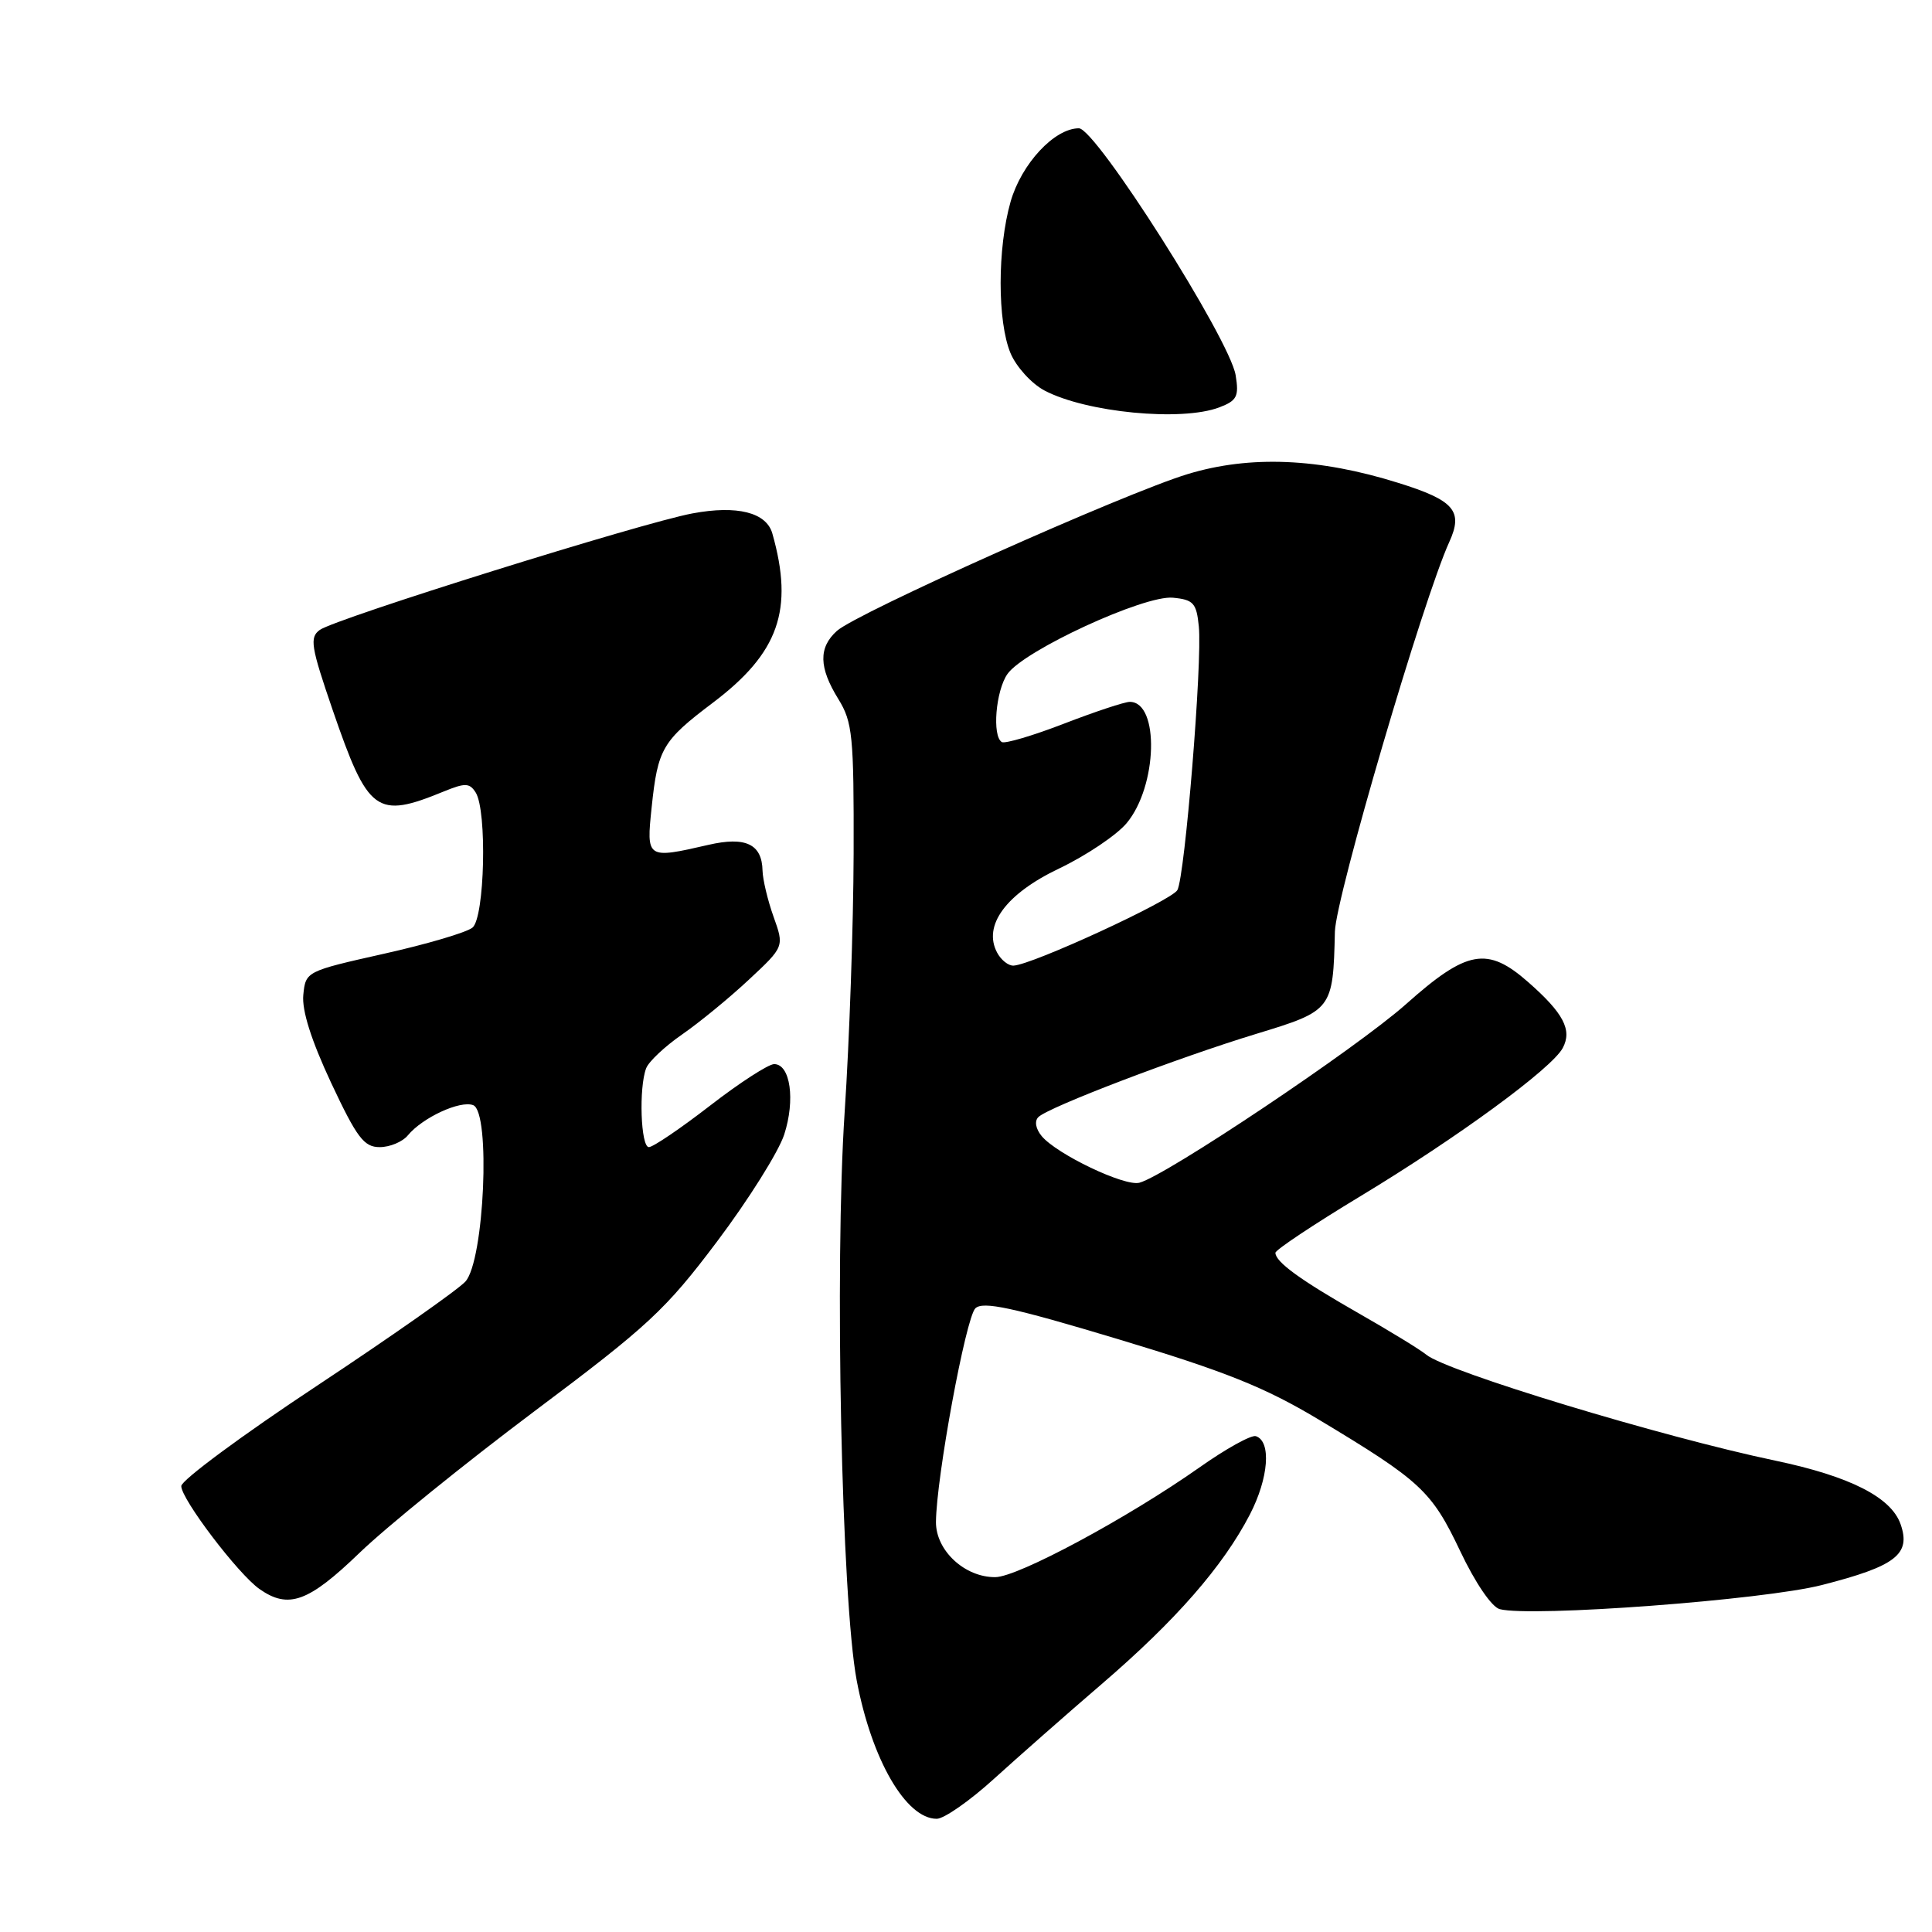 <?xml version="1.0" encoding="UTF-8" standalone="no"?>
<!DOCTYPE svg PUBLIC "-//W3C//DTD SVG 1.1//EN" "http://www.w3.org/Graphics/SVG/1.1/DTD/svg11.dtd" >
<svg xmlns="http://www.w3.org/2000/svg" xmlns:xlink="http://www.w3.org/1999/xlink" version="1.1" viewBox="0 0 256 256">
 <g >
 <path fill="currentColor"
d=" M 131.69 235.72 C 134.89 232.82 141.32 227.15 146.00 223.13 C 155.80 214.71 162.06 207.54 165.62 200.67 C 168.11 195.85 168.48 190.98 166.41 190.30 C 165.81 190.10 162.43 191.97 158.91 194.46 C 149.42 201.14 134.87 208.97 131.88 208.98 C 127.83 209.01 124.00 205.45 124.02 201.68 C 124.06 195.81 127.97 174.60 129.24 173.36 C 130.24 172.39 134.18 173.24 148.17 177.45 C 162.36 181.72 167.57 183.81 174.67 188.06 C 188.27 196.23 189.69 197.55 193.47 205.50 C 195.46 209.71 197.66 212.94 198.72 213.22 C 202.89 214.31 233.70 212.01 241.43 210.02 C 251.21 207.52 253.23 205.95 251.84 201.97 C 250.59 198.39 245.14 195.62 235.23 193.54 C 220.16 190.38 191.73 181.75 189.00 179.51 C 188.18 178.83 184.12 176.35 180.00 174.00 C 172.29 169.60 169.00 167.21 169.00 166.00 C 169.00 165.62 174.06 162.25 180.25 158.51 C 193.16 150.71 205.61 141.59 207.07 138.87 C 208.35 136.48 207.17 134.24 202.50 130.14 C 197.08 125.37 194.38 125.86 186.30 133.06 C 179.77 138.87 154.50 155.79 150.97 156.72 C 149.00 157.23 140.03 152.94 138.03 150.54 C 137.23 149.57 137.05 148.55 137.59 148.02 C 138.92 146.70 156.08 140.15 166.50 136.98 C 176.55 133.92 176.64 133.80 176.88 123.45 C 176.99 118.89 188.59 79.36 192.04 71.81 C 193.91 67.71 192.70 66.30 185.30 63.99 C 174.78 60.69 165.63 60.31 157.37 62.82 C 148.98 65.37 113.52 81.22 110.89 83.60 C 108.44 85.81 108.50 88.45 111.08 92.62 C 112.97 95.69 113.15 97.47 113.11 113.13 C 113.08 122.55 112.55 137.97 111.92 147.38 C 110.57 167.76 111.51 212.02 113.52 222.68 C 115.50 233.16 120.04 241.00 124.12 241.00 C 125.09 241.00 128.50 238.62 131.69 235.72 Z  M 47.65 205.75 C 51.22 202.31 61.64 193.88 70.81 187.00 C 85.91 175.69 88.21 173.55 95.02 164.50 C 99.16 159.00 103.16 152.63 103.91 150.34 C 105.40 145.75 104.73 141.00 102.58 141.00 C 101.83 141.00 98.00 143.47 94.09 146.50 C 90.17 149.53 86.53 152.00 85.98 152.00 C 84.90 152.00 84.63 144.13 85.62 141.55 C 85.96 140.66 88.10 138.65 90.37 137.08 C 92.64 135.51 96.62 132.25 99.21 129.83 C 103.92 125.44 103.92 125.44 102.50 121.47 C 101.72 119.29 101.07 116.54 101.04 115.37 C 100.97 111.84 98.80 110.81 93.86 111.95 C 85.68 113.83 85.63 113.80 86.35 106.95 C 87.16 99.21 87.76 98.17 94.44 93.13 C 103.20 86.52 105.21 80.81 102.34 70.69 C 101.55 67.90 97.68 66.92 91.75 68.03 C 85.02 69.28 44.42 81.98 42.37 83.47 C 41.00 84.47 41.20 85.68 44.07 94.05 C 48.78 107.74 49.86 108.54 58.79 104.88 C 61.63 103.72 62.22 103.73 63.03 105.01 C 64.56 107.44 64.23 121.56 62.61 122.91 C 61.84 123.55 56.55 125.11 50.86 126.38 C 40.57 128.69 40.50 128.72 40.19 131.82 C 39.98 133.88 41.25 137.86 43.87 143.47 C 47.29 150.76 48.23 152.00 50.31 152.00 C 51.66 152.00 53.34 151.30 54.05 150.43 C 56.01 148.07 60.98 145.78 62.70 146.44 C 65.04 147.34 64.17 167.05 61.67 169.81 C 60.69 170.89 51.83 177.11 41.97 183.64 C 32.11 190.16 24.04 196.13 24.02 196.91 C 24.00 198.62 31.55 208.57 34.39 210.56 C 38.23 213.25 40.87 212.29 47.65 205.75 Z  M 161.56 53.98 C 163.90 53.09 164.19 52.53 163.73 49.72 C 162.96 44.95 145.21 17.00 142.96 17.00 C 139.72 17.00 135.35 21.70 133.91 26.72 C 132.15 32.89 132.15 42.60 133.90 46.80 C 134.66 48.61 136.68 50.83 138.39 51.74 C 143.92 54.66 156.56 55.88 161.56 53.98 Z  M 132.13 126.24 C 130.20 122.64 133.29 118.44 140.34 115.08 C 143.92 113.37 147.94 110.67 149.27 109.09 C 153.38 104.21 153.67 93.00 149.70 93.00 C 149.02 93.00 145.10 94.30 140.98 95.89 C 136.87 97.48 133.16 98.57 132.75 98.33 C 131.44 97.55 131.94 91.53 133.49 89.31 C 135.68 86.18 151.63 78.83 155.42 79.20 C 158.14 79.46 158.54 79.91 158.85 83.00 C 159.33 87.70 157.01 116.13 156.01 117.94 C 155.23 119.33 136.74 127.86 134.29 127.95 C 133.62 127.98 132.65 127.21 132.13 126.24 Z "/>
</g>
</svg>